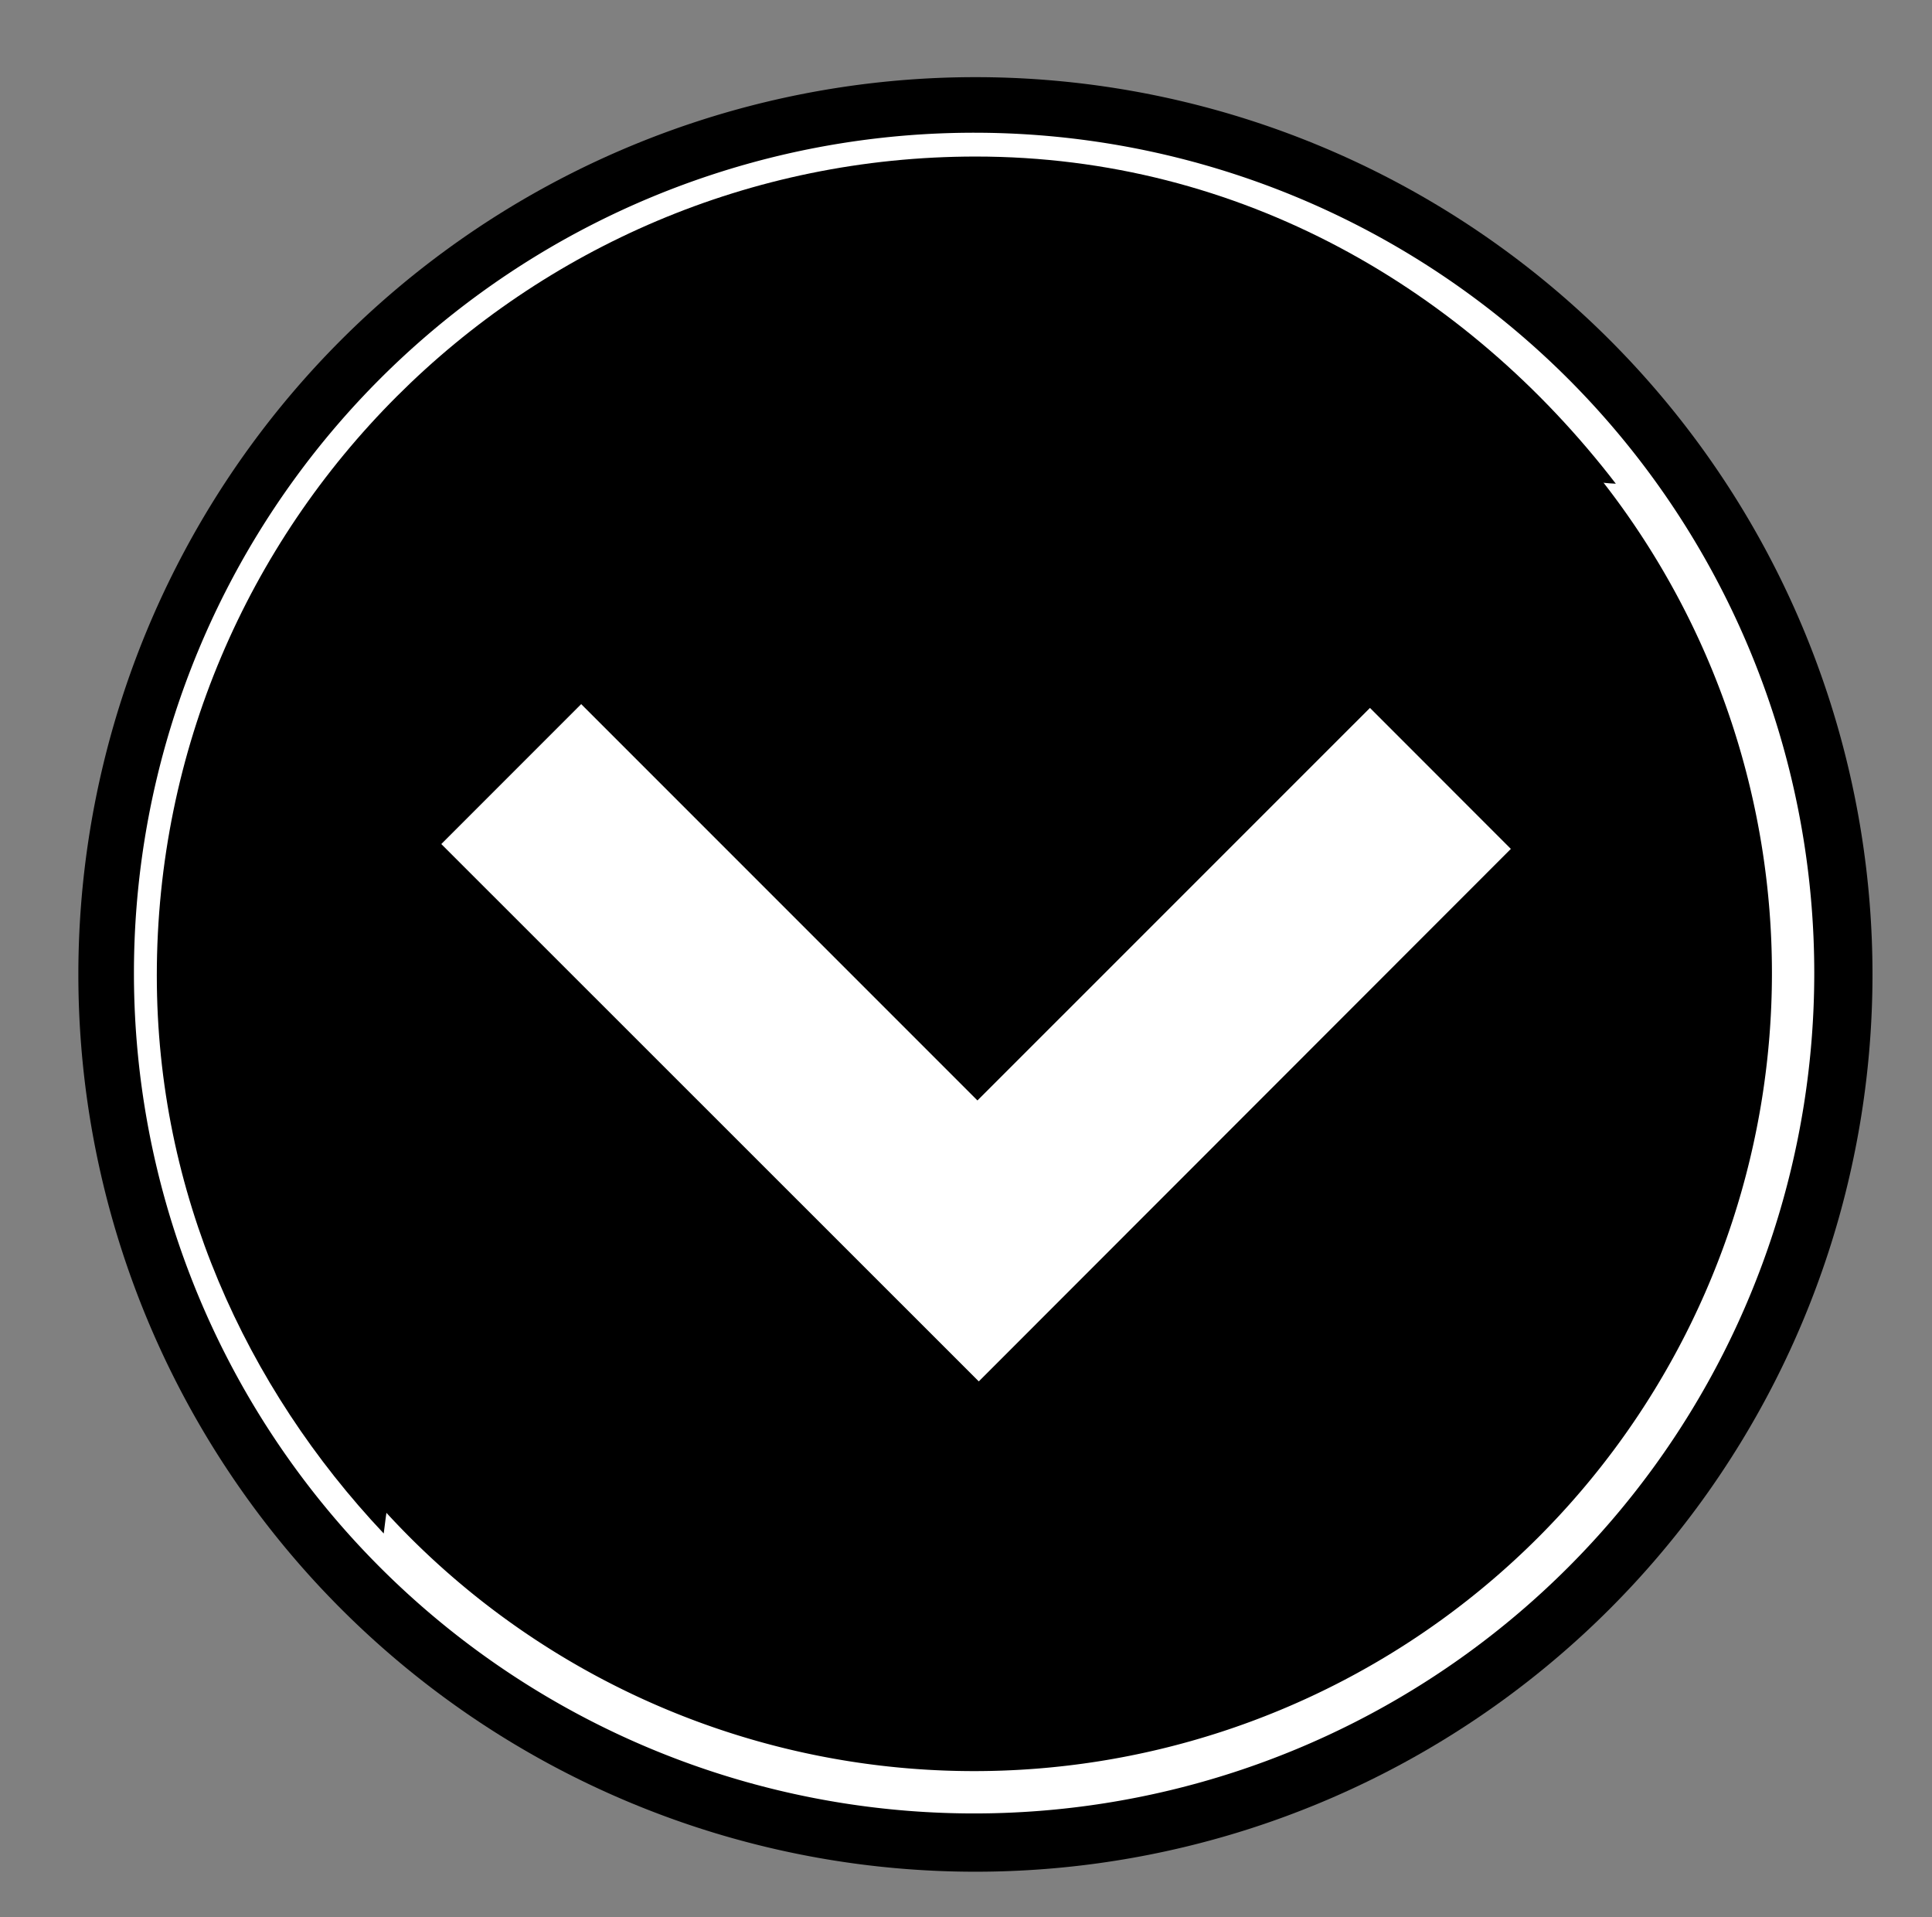 <?xml version="1.0"?>
<svg xmlns:rdf="http://www.w3.org/1999/02/22-rdf-syntax-ns#" xmlns="http://www.w3.org/2000/svg" xmlns:cc="http://web.resource.org/cc/" xmlns:xlink="http://www.w3.org/1999/xlink" xmlns:dc="http://purl.org/dc/elements/1.1/" xmlns:svg="http://www.w3.org/2000/svg" id="svg5683" viewBox="0 0 57.045 56.589" version="1.0">
  <rect x="0" y="0" width="57.045" height="56.589" fill="#808080" stroke="none"/>
  <defs id="defs3">
    <linearGradient id="linearGradient5596" y2="387.44" gradientUnits="userSpaceOnUse" x2="332.02" y1="369.98" x1="314.57">
      <stop id="stop4888" stop-color="#1c97e1" offset="0"/>
      <stop id="stop4890" stop-color="#006798" offset="1"/>
    </linearGradient>
    <linearGradient id="linearGradient6022" x1="467.19" gradientUnits="userSpaceOnUse" x2="487.88" gradientTransform="matrix(0 .801 1.248 0 -511.15 -364.35)" y1="592.79" y2="614.64">
      <stop id="stop4740" stop-color="#fff" stop-opacity=".727" offset="0"/>
      <stop id="stop4742" stop-color="#fff" offset="1"/>
    </linearGradient>
    <linearGradient id="linearGradient6025" x1="302.74" gradientUnits="userSpaceOnUse" x2="311.27" gradientTransform="matrix(1.952 0 0 1.842 -375.12 -700.48)" y1="377.95" y2="390.78">
      <stop id="stop4556" stop-color="#fff" offset="0"/>
      <stop id="stop4558" stop-color="#fff" stop-opacity="0" offset="1"/>
    </linearGradient>
  </defs>
  <g id="layer1" transform="translate(-213.36 12.443)">
    <path id="path5200" style="color:black" transform="matrix(1.896 0 0 1.896 -375.12 -700.48)" fill="#000" d="m339.54 378.06a13.967 13.967 0 1 1 -27.94 0 13.967 13.967 0 1 1 27.94 0z"/>
    <path id="path5202" style="color:black" d="m339.54 378.06a13.967 13.967 0 1 1 -27.94 0 13.967 13.967 0 1 1 27.94 0z" transform="matrix(1.731 0 0 1.731 -321.44 -638.14)" stroke="#fff" stroke-width=".722" fill="#000"/>
    <path id="path5204" style="color:black" fill="#000" d="m242.17-7.822c-13.35 0-24.18 10.828-24.18 24.175 0 6.412 2.62 12.143 6.7 16.472 2.12-17.501 16.89-31.107 34.96-31.107 0.48-0 0.94 0.099 1.42 0.118-4.42-5.751-11.09-9.658-18.9-9.658z"/>
    <path id="path5206" style="color:black" fill="#fff" d="m226.39 12.473l4.13-4.131 11.7 11.7 11.59-11.588 4.16 4.162-15.71 15.719-15.87-15.862z"/>
  </g>
</svg>
